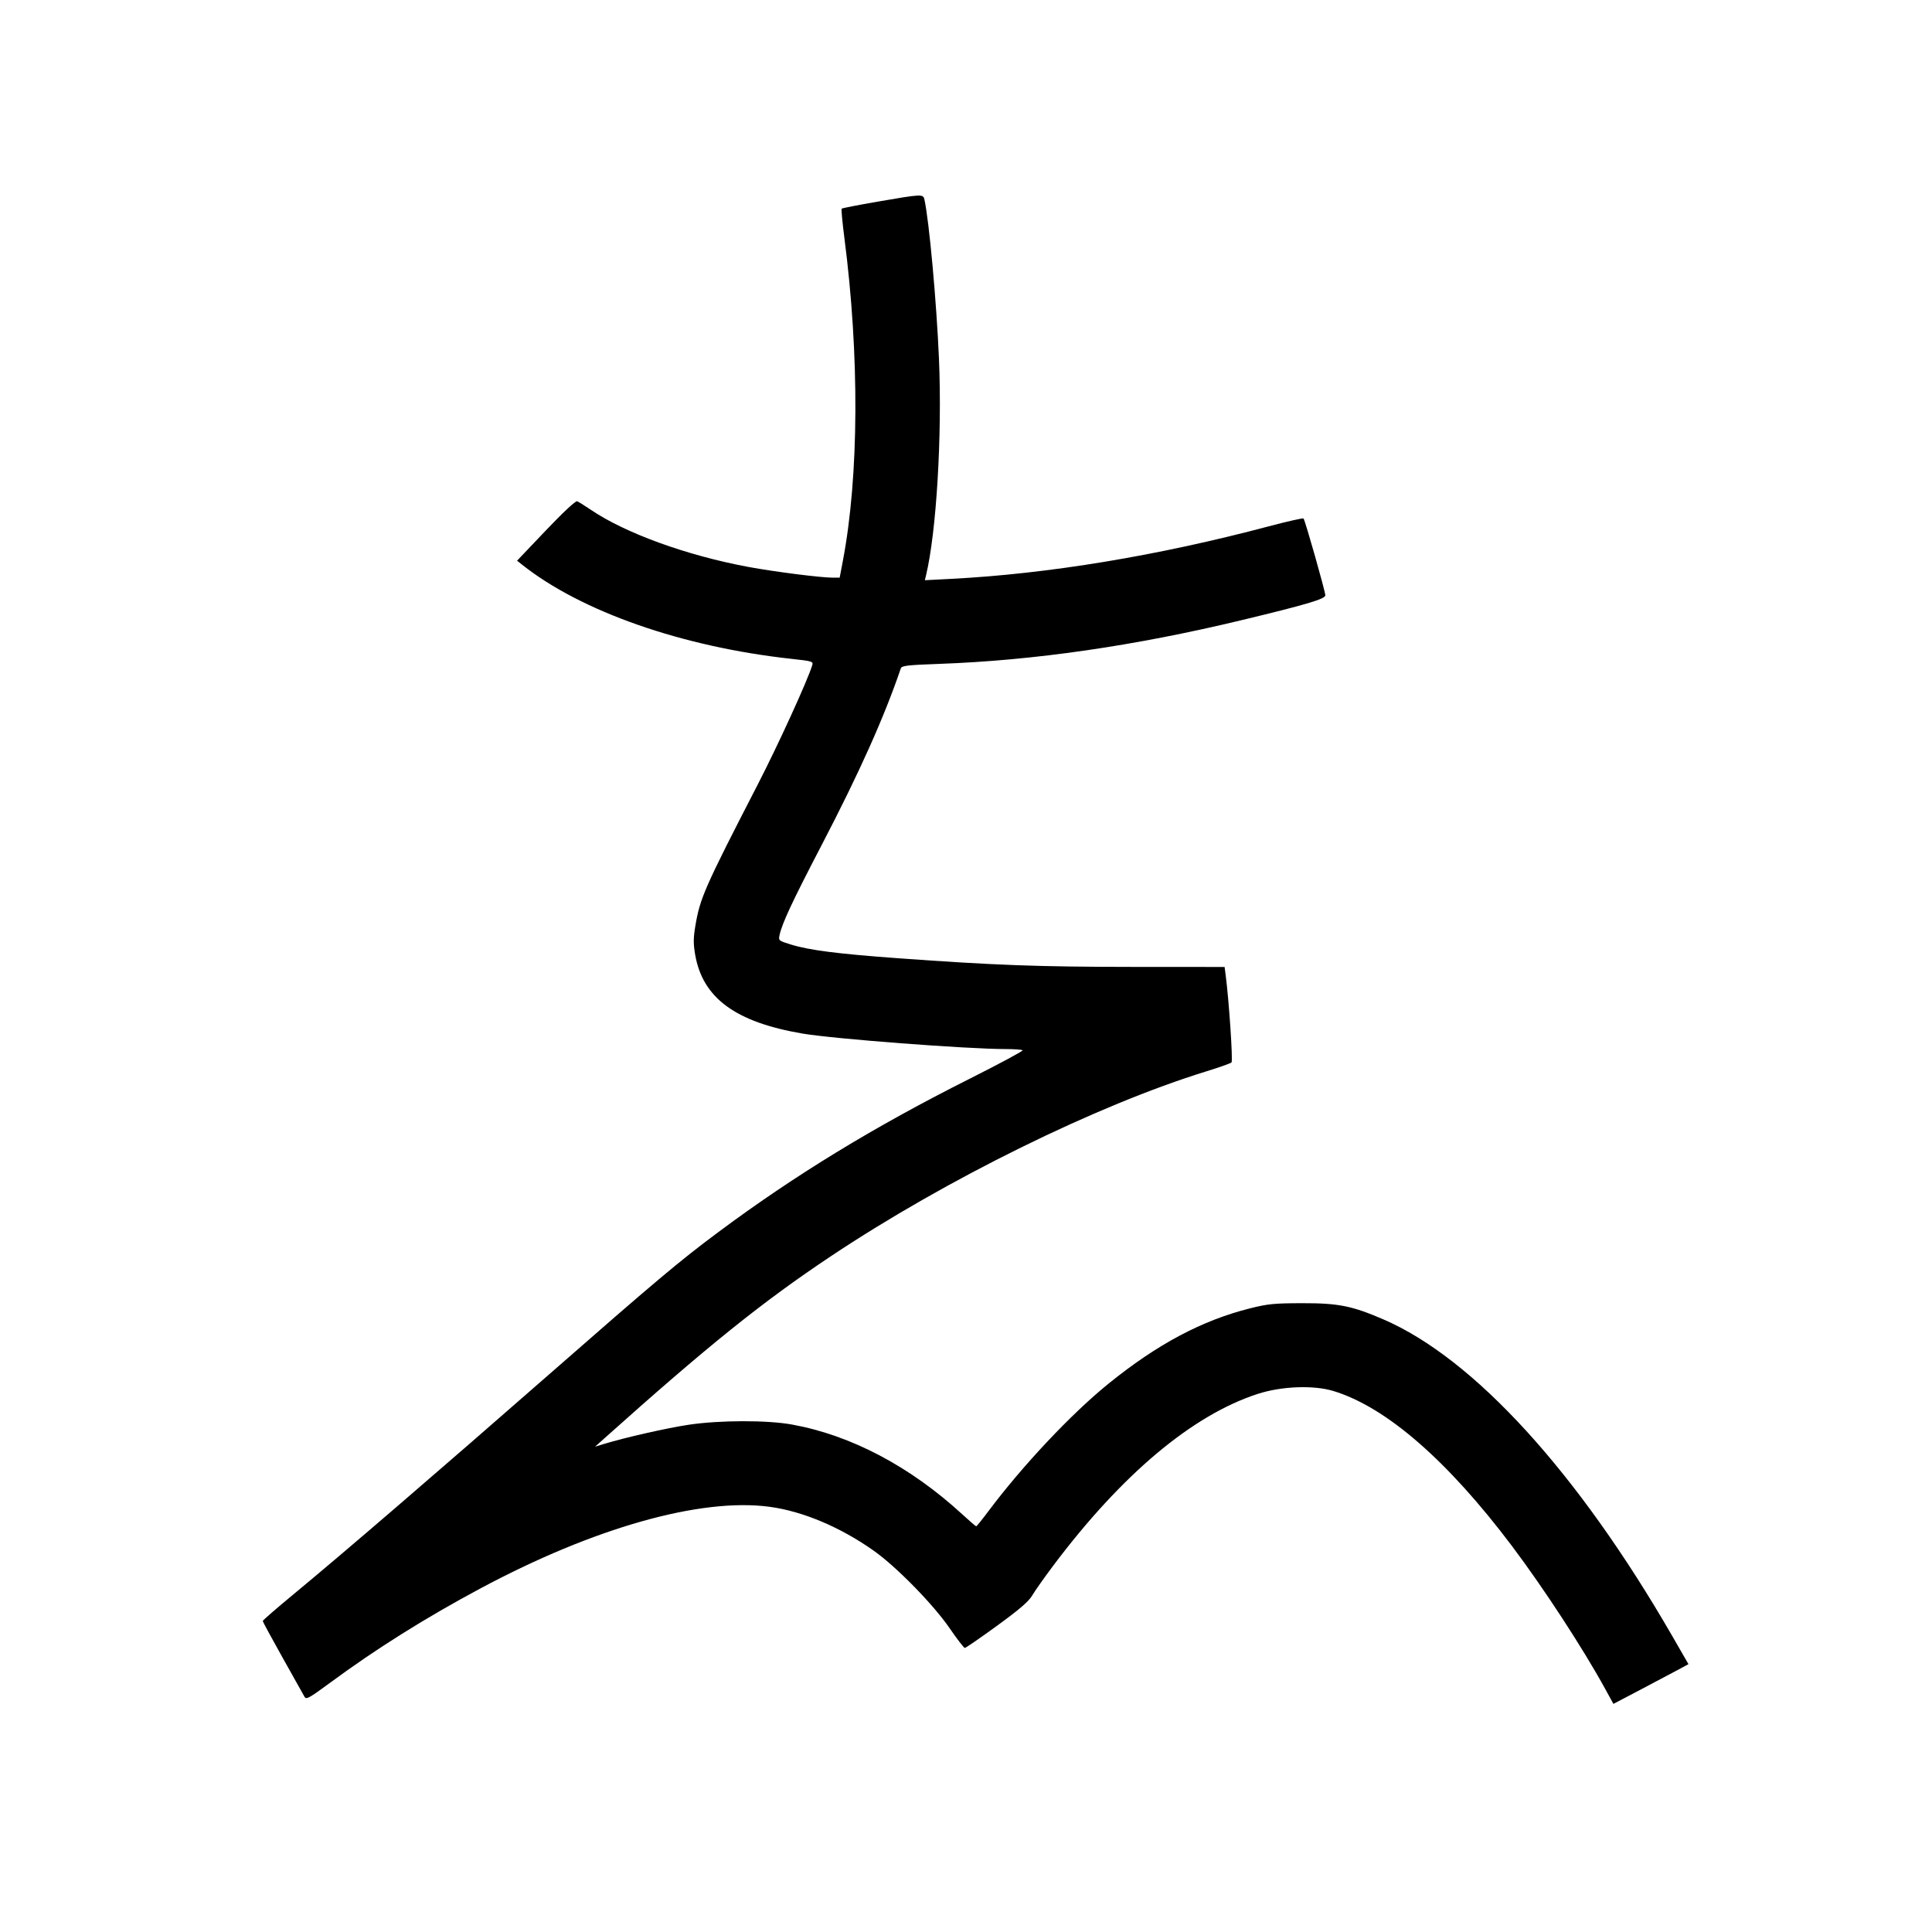 <svg xmlns="http://www.w3.org/2000/svg" width="1000" height="1000" viewBox="0 0 1000 1000" version="1.1">
	<path d="M 454.324 104.361 C 444.328 106.087, 435.925 107.727, 435.652 108.005 C 435.379 108.283, 436.002 115.033, 437.035 123.005 C 444.914 183.776, 444.630 246.260, 436.274 290.250 L 434.612 299 431.056 298.999 C 424.886 298.997, 401.013 295.964, 387.500 293.466 C 355.640 287.576, 323.674 275.989, 305.770 263.841 C 302.618 261.702, 299.444 259.724, 298.716 259.444 C 297.928 259.142, 291.355 265.279, 282.510 274.574 L 267.628 290.211 270.064 292.150 C 300.676 316.514, 353.068 334.846, 409.775 341.034 C 420.554 342.210, 421.022 342.358, 420.399 344.382 C 417.938 352.376, 402.812 385.476, 392.241 406 C 364.600 459.664, 362.344 464.779, 359.906 479.286 C 358.867 485.473, 358.846 488.475, 359.805 494.066 C 363.660 516.549, 380.658 529.059, 415.389 534.974 C 431.558 537.727, 500.514 542.986, 520.583 542.996 C 525.029 542.998, 528.951 543.284, 529.299 543.632 C 529.646 543.979, 517.234 550.647, 501.715 558.449 C 452.182 583.352, 411.266 608.338, 371.500 637.967 C 351.528 652.848, 339.654 662.838, 283.500 712.005 C 226.489 761.921, 177.435 804.127, 152.250 824.928 C 143.313 832.310, 136 838.655, 136 839.028 C 136 839.400, 140.647 847.984, 146.327 858.103 C 152.006 868.221, 157.090 877.293, 157.623 878.262 C 158.480 879.819, 160.006 878.983, 170.710 871.092 C 194.660 853.438, 220.086 837.477, 248.500 822.259 C 307.324 790.755, 362.585 775.131, 398.290 779.909 C 415.514 782.214, 435.053 790.462, 452.372 802.739 C 464.038 811.008, 483.102 830.493, 491.500 842.732 C 495.350 848.342, 498.892 852.948, 499.372 852.966 C 499.851 852.985, 507.341 847.834, 516.015 841.520 C 527.748 832.980, 532.430 828.946, 534.300 825.770 C 535.682 823.421, 540.526 816.550, 545.066 810.500 C 580.552 763.206, 617.139 732.462, 651 721.482 C 663.307 717.492, 679.867 716.853, 690.139 719.973 C 717.409 728.257, 749.212 755.869, 782.640 800.285 C 799.045 822.082, 819.311 853.148, 830.868 874.214 L 835.100 881.927 847.800 875.269 C 854.785 871.607, 863.526 866.980, 867.225 864.987 L 873.950 861.363 865.626 846.932 C 816.715 762.128, 762.880 703.105, 716.010 682.898 C 699.759 675.892, 692.751 674.496, 674 674.529 C 659.521 674.555, 656.207 674.884, 646.940 677.214 C 622.095 683.462, 599.053 695.727, 573.813 716.140 C 554.593 731.685, 529.368 758.473, 511.562 782.250 C 508.369 786.513, 505.544 790, 505.282 790 C 505.021 790, 501.813 787.246, 498.153 783.880 C 471.190 759.077, 440.593 742.926, 410 737.348 C 397.140 735.003, 372.517 735.047, 356.500 737.444 C 345.281 739.122, 323.577 744.037, 312.751 747.350 L 308.002 748.804 312.751 744.553 C 366.370 696.567, 394.582 673.878, 430 650.261 C 489.785 610.396, 567.705 572.031, 624.500 554.497 C 631.100 552.459, 636.916 550.400, 637.425 549.921 C 638.228 549.165, 636.114 517.692, 634.375 504.500 L 633.847 500.500 585.674 500.467 C 537.297 500.434, 514.521 499.586, 464.500 495.958 C 433.787 493.730, 418.859 491.818, 409.422 488.903 C 402.922 486.896, 402.873 486.853, 403.539 483.821 C 404.875 477.739, 410.209 466.360, 425.392 437.199 C 444.790 399.945, 457.717 371.078, 466.274 345.909 C 466.732 344.562, 469.765 344.212, 486.090 343.626 C 535.269 341.861, 587.247 334.335, 643 320.909 C 676.413 312.863, 686.003 310.013, 685.983 308.136 C 685.961 306.093, 675.484 269.151, 674.705 268.372 C 674.392 268.059, 666.342 269.870, 656.818 272.398 C 599.225 287.682, 542.643 297.036, 492.102 299.628 L 478.704 300.315 479.285 297.907 C 484.689 275.521, 487.688 225.570, 486.013 185.852 C 484.773 156.435, 480.899 114.013, 478.470 103.250 C 477.822 100.380, 477.206 100.409, 454.324 104.361 " stroke="none" fill="black" fill-rule="evenodd"/>
</svg>